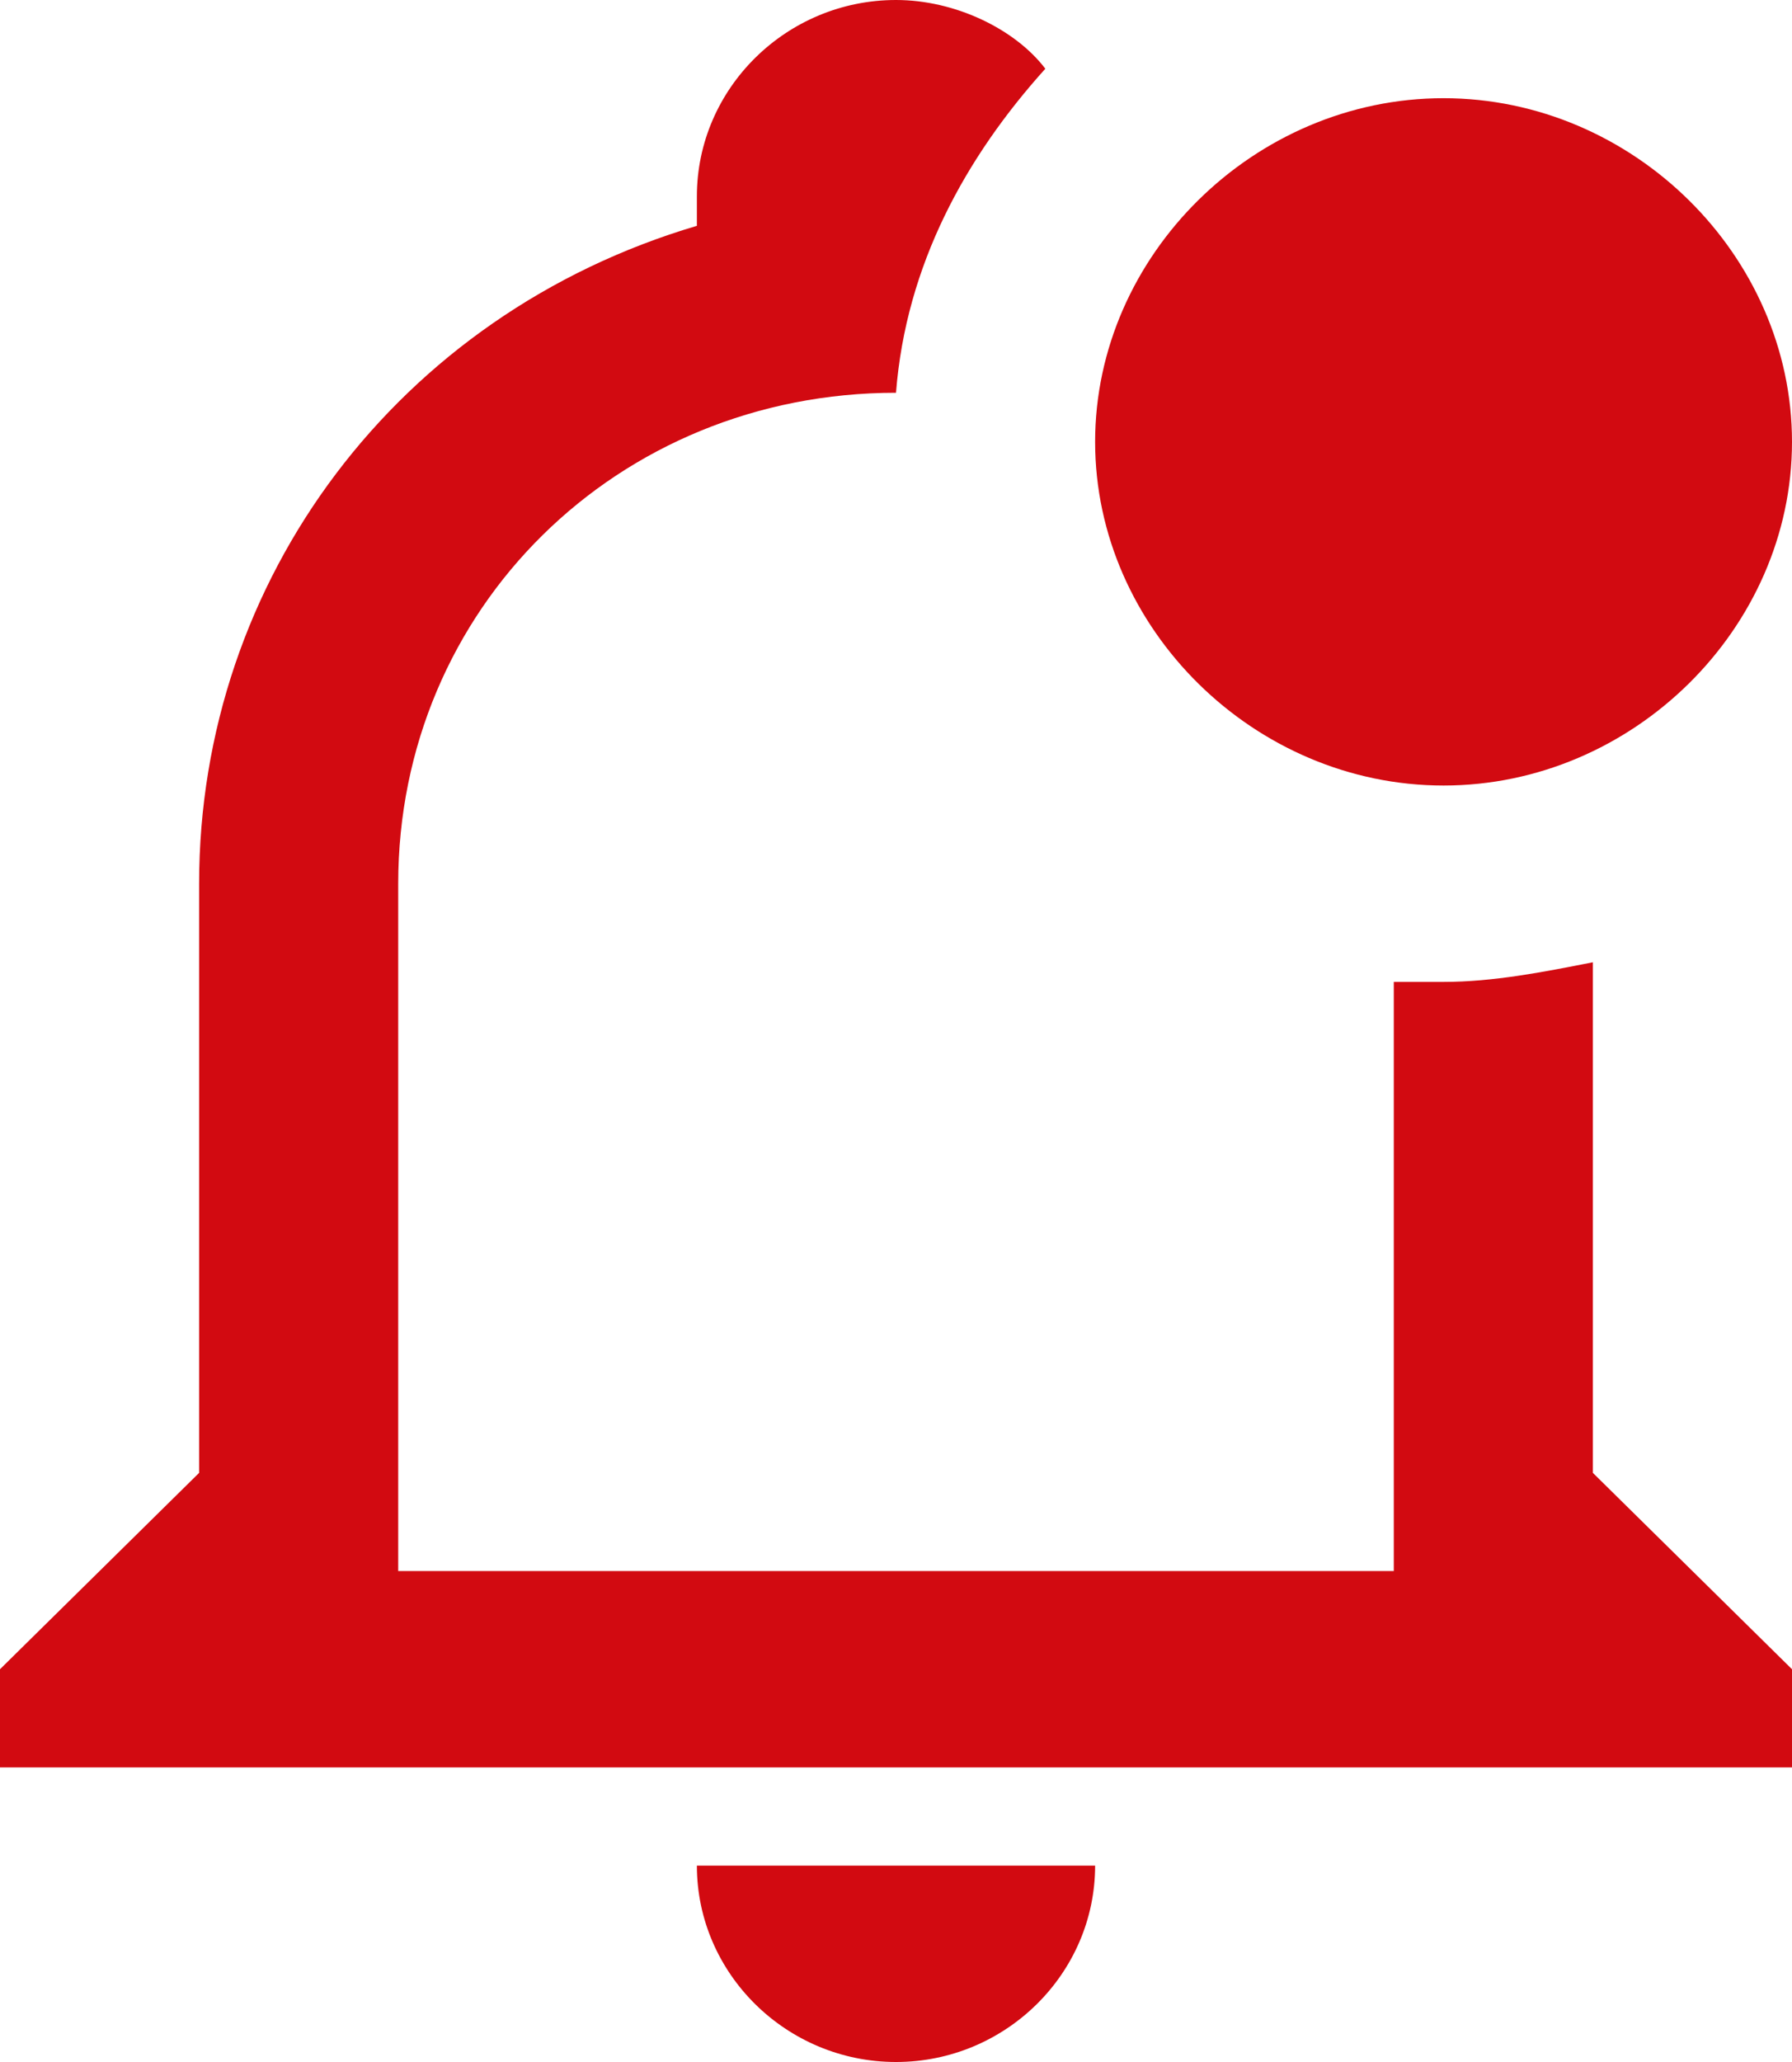 <svg width="60" height="69" fill="none" xmlns="http://www.w3.org/2000/svg"><path d="M53.333 49.286V32.2c-1.666.329-3.333.657-5 .657h-1.666v19.714H13.333v-23c0-9.2 7.334-16.428 16.667-16.428.333-4.272 2.333-7.886 5-10.843C34 .986 32 0 30 0c-3.667 0-6.667 2.957-6.667 6.571v.986c-10 2.957-16.666 11.829-16.666 22.014v19.715L0 55.857v3.286h60v-3.286l-6.667-6.571zm-30 13.143c0 3.614 3 6.571 6.667 6.571s6.667-2.957 6.667-6.571H23.333zM60 14.786c0 6.243-5.333 11.5-11.667 11.5-6.333 0-11.666-5.257-11.666-11.5S42 3.286 48.333 3.286C54.667 3.286 60 8.543 60 14.786z" fill="#D20A11"/></svg>